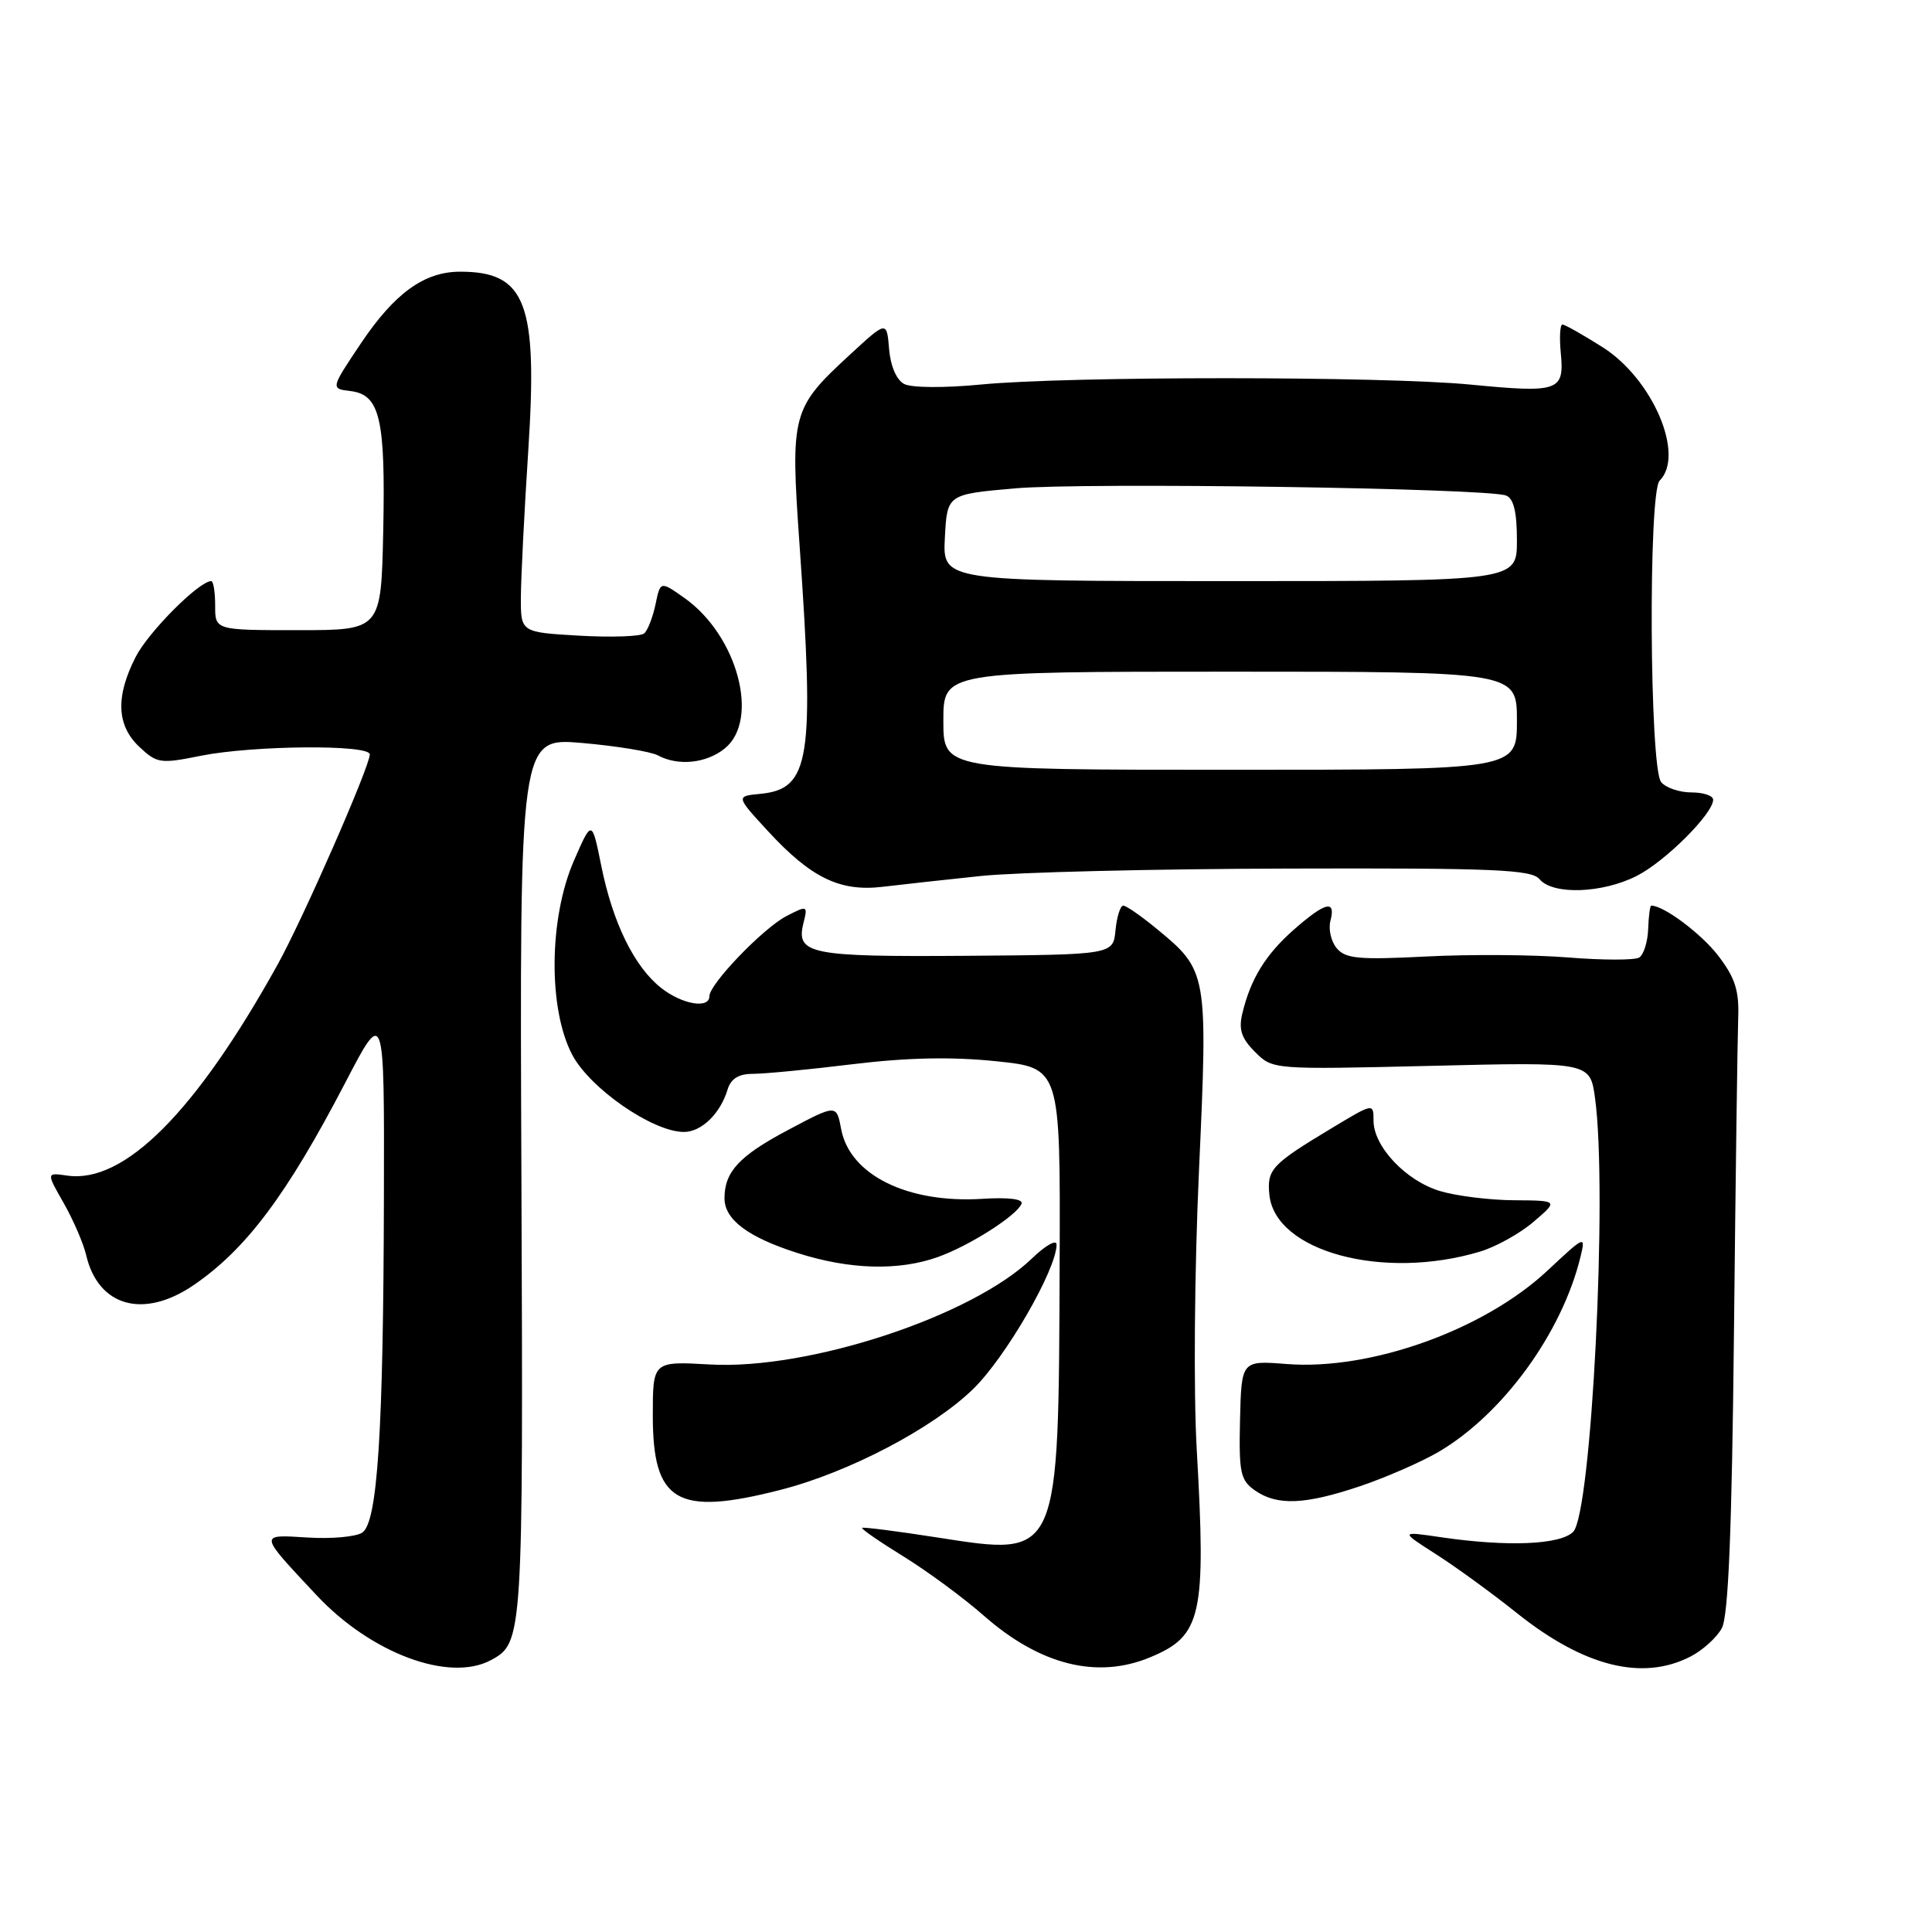<?xml version="1.0" encoding="UTF-8" standalone="no"?>
<!DOCTYPE svg PUBLIC "-//W3C//DTD SVG 1.1//EN" "http://www.w3.org/Graphics/SVG/1.1/DTD/svg11.dtd" >
<svg xmlns="http://www.w3.org/2000/svg" xmlns:xlink="http://www.w3.org/1999/xlink" version="1.1" viewBox="0 0 256 256">
 <g >
 <path fill="currentColor"
d=" M 65.04 219.98 C 69.30 217.70 69.33 217.15 69.09 156.13 C 68.85 97.73 68.85 97.73 77.16 98.45 C 81.73 98.85 86.23 99.59 87.17 100.09 C 89.87 101.54 93.59 101.15 96.03 99.18 C 100.71 95.39 97.73 84.21 90.70 79.24 C 87.50 76.98 87.50 76.98 86.86 80.08 C 86.50 81.79 85.83 83.52 85.36 83.93 C 84.89 84.34 81.01 84.47 76.75 84.23 C 69.00 83.78 69.00 83.78 69.02 79.14 C 69.03 76.59 69.47 67.83 70.00 59.67 C 71.27 40.14 69.69 36.00 60.97 36.00 C 56.22 36.00 52.29 38.84 47.82 45.50 C 43.80 51.50 43.80 51.50 46.45 51.82 C 50.35 52.29 51.09 55.50 50.78 70.39 C 50.50 83.50 50.50 83.50 39.50 83.50 C 28.50 83.50 28.50 83.50 28.51 80.25 C 28.51 78.46 28.28 77.00 27.99 77.00 C 26.38 77.00 19.66 83.74 17.97 87.06 C 15.29 92.32 15.45 96.13 18.47 98.97 C 20.80 101.16 21.25 101.23 26.63 100.14 C 33.55 98.76 49.00 98.63 49.00 99.96 C 49.00 101.56 40.12 121.82 36.77 127.84 C 25.93 147.37 16.44 156.88 8.89 155.77 C 6.13 155.37 6.13 155.37 8.45 159.43 C 9.72 161.67 11.05 164.75 11.41 166.28 C 13.00 173.15 19.04 174.83 25.71 170.25 C 32.64 165.49 38.02 158.30 45.72 143.52 C 50.93 133.50 50.93 133.50 50.87 158.50 C 50.80 189.81 50.03 201.72 48.00 203.08 C 47.17 203.63 43.93 203.93 40.78 203.73 C 34.25 203.33 34.22 203.12 41.94 211.37 C 49.16 219.08 59.52 222.94 65.04 219.98 Z  M 152.45 219.58 C 159.24 216.75 159.83 214.10 158.57 192.00 C 158.14 184.37 158.27 168.35 158.87 155.13 C 160.06 128.88 160.02 128.63 153.29 123.09 C 151.23 121.39 149.23 120.00 148.84 120.00 C 148.45 120.00 147.99 121.46 147.81 123.25 C 147.50 126.50 147.50 126.50 128.00 126.65 C 107.26 126.80 105.42 126.43 106.47 122.28 C 107.04 119.98 106.99 119.95 104.20 121.39 C 101.11 123.00 94.00 130.39 94.00 132.00 C 94.00 133.71 90.39 133.10 87.61 130.91 C 84.06 128.12 81.20 122.30 79.68 114.76 C 78.43 108.58 78.43 108.58 76.05 114.04 C 72.73 121.65 72.62 133.65 75.81 139.74 C 78.15 144.21 86.47 149.97 90.60 149.99 C 92.93 150.00 95.43 147.59 96.40 144.39 C 96.85 142.92 97.87 142.29 99.77 142.29 C 101.27 142.29 107.22 141.72 113.00 141.01 C 120.25 140.13 126.13 140.01 132.00 140.62 C 140.50 141.50 140.50 141.50 140.41 167.00 C 140.26 206.73 140.48 206.25 124.24 203.73 C 118.88 202.89 114.38 202.32 114.23 202.45 C 114.09 202.59 116.57 204.30 119.75 206.26 C 122.92 208.22 127.68 211.73 130.32 214.05 C 137.81 220.64 145.39 222.54 152.45 219.58 Z  M 224.02 219.49 C 225.63 218.66 227.49 216.97 228.15 215.74 C 229.02 214.14 229.48 202.92 229.76 176.50 C 229.97 156.15 230.23 137.44 230.32 134.92 C 230.46 131.28 229.92 129.58 227.70 126.67 C 225.46 123.74 220.46 119.99 218.80 120.00 C 218.63 120.00 218.45 121.40 218.39 123.11 C 218.33 124.81 217.79 126.51 217.20 126.88 C 216.61 127.24 212.38 127.24 207.81 126.87 C 203.24 126.50 194.77 126.44 188.99 126.74 C 180.04 127.20 178.27 127.03 177.12 125.64 C 176.37 124.75 176.00 123.11 176.29 122.01 C 177.03 119.18 175.63 119.51 171.48 123.15 C 167.70 126.47 165.72 129.69 164.62 134.27 C 164.10 136.41 164.49 137.58 166.30 139.39 C 168.64 141.73 168.64 141.73 189.67 141.23 C 210.69 140.72 210.69 140.72 211.35 145.50 C 213.04 157.87 210.89 200.53 208.45 202.98 C 206.74 204.69 199.77 204.98 191.00 203.70 C 185.50 202.89 185.50 202.89 190.29 205.95 C 192.92 207.63 197.73 211.13 200.97 213.72 C 209.87 220.84 217.64 222.79 224.02 219.49 Z  M 103.36 197.43 C 112.41 195.13 123.58 189.28 128.96 184.04 C 133.28 179.83 140.00 168.19 140.00 164.91 C 140.00 164.19 138.54 165.02 136.75 166.74 C 128.80 174.42 107.14 181.55 94.07 180.80 C 86.50 180.37 86.50 180.37 86.50 187.57 C 86.50 199.05 89.69 200.92 103.36 197.43 Z  M 180.24 196.92 C 183.64 195.77 188.31 193.73 190.61 192.39 C 199.13 187.39 206.97 176.62 209.42 166.55 C 210.12 163.66 210.03 163.70 205.04 168.37 C 196.63 176.23 181.62 181.61 170.50 180.74 C 164.50 180.27 164.50 180.27 164.31 188.13 C 164.15 195.15 164.36 196.14 166.29 197.49 C 169.22 199.54 172.91 199.39 180.24 196.92 Z  M 124.28 166.56 C 128.46 165.07 134.75 161.06 135.36 159.50 C 135.60 158.88 133.63 158.63 130.19 158.85 C 120.28 159.48 112.60 155.70 111.46 149.62 C 110.84 146.32 110.84 146.32 104.42 149.73 C 97.95 153.16 96.00 155.26 96.00 158.78 C 96.00 161.60 99.11 163.94 105.67 166.03 C 112.58 168.24 119.07 168.42 124.28 166.56 Z  M 196.09 165.85 C 198.20 165.22 201.41 163.44 203.21 161.89 C 206.50 159.08 206.50 159.08 200.62 159.04 C 197.38 159.02 192.97 158.47 190.81 157.82 C 186.29 156.47 182.00 151.92 182.00 148.50 C 182.00 146.15 182.00 146.15 176.47 149.48 C 168.49 154.28 167.86 154.95 168.20 158.32 C 168.96 165.83 183.26 169.70 196.09 165.85 Z  M 130.00 116.07 C 134.68 115.58 152.96 115.13 170.63 115.09 C 198.04 115.01 202.94 115.22 204.00 116.50 C 205.75 118.61 212.33 118.38 216.88 116.06 C 220.67 114.13 227.00 107.81 227.00 105.97 C 227.00 105.43 225.71 105.00 224.12 105.00 C 222.54 105.00 220.73 104.39 220.11 103.63 C 218.57 101.78 218.39 65.21 219.91 63.69 C 223.30 60.30 219.00 50.22 212.36 46.01 C 209.75 44.36 207.35 43.00 207.03 43.00 C 206.71 43.00 206.61 44.74 206.82 46.86 C 207.29 51.83 206.52 52.09 194.85 50.96 C 183.29 49.84 141.51 49.83 130.00 50.95 C 125.16 51.42 120.77 51.39 119.81 50.88 C 118.79 50.35 118.00 48.51 117.81 46.25 C 117.50 42.50 117.50 42.50 112.67 46.95 C 104.90 54.11 104.72 54.76 105.94 72.14 C 107.95 100.67 107.34 104.55 100.74 105.19 C 97.50 105.50 97.50 105.50 101.77 110.14 C 107.48 116.33 111.31 118.19 117.00 117.50 C 119.47 117.20 125.33 116.56 130.00 116.07 Z  M 125.00 95.50 C 125.00 89.00 125.00 89.00 163.00 89.00 C 201.00 89.00 201.00 89.00 201.00 95.50 C 201.00 102.00 201.00 102.00 163.00 102.00 C 125.00 102.00 125.00 102.00 125.00 95.50 Z  M 125.20 71.25 C 125.50 65.50 125.50 65.50 134.50 64.71 C 143.75 63.90 196.99 64.68 199.56 65.66 C 200.57 66.05 201.00 67.84 201.00 71.61 C 201.00 77.00 201.00 77.00 162.95 77.00 C 124.90 77.00 124.90 77.00 125.20 71.25 Z "/>
</g>
</svg>